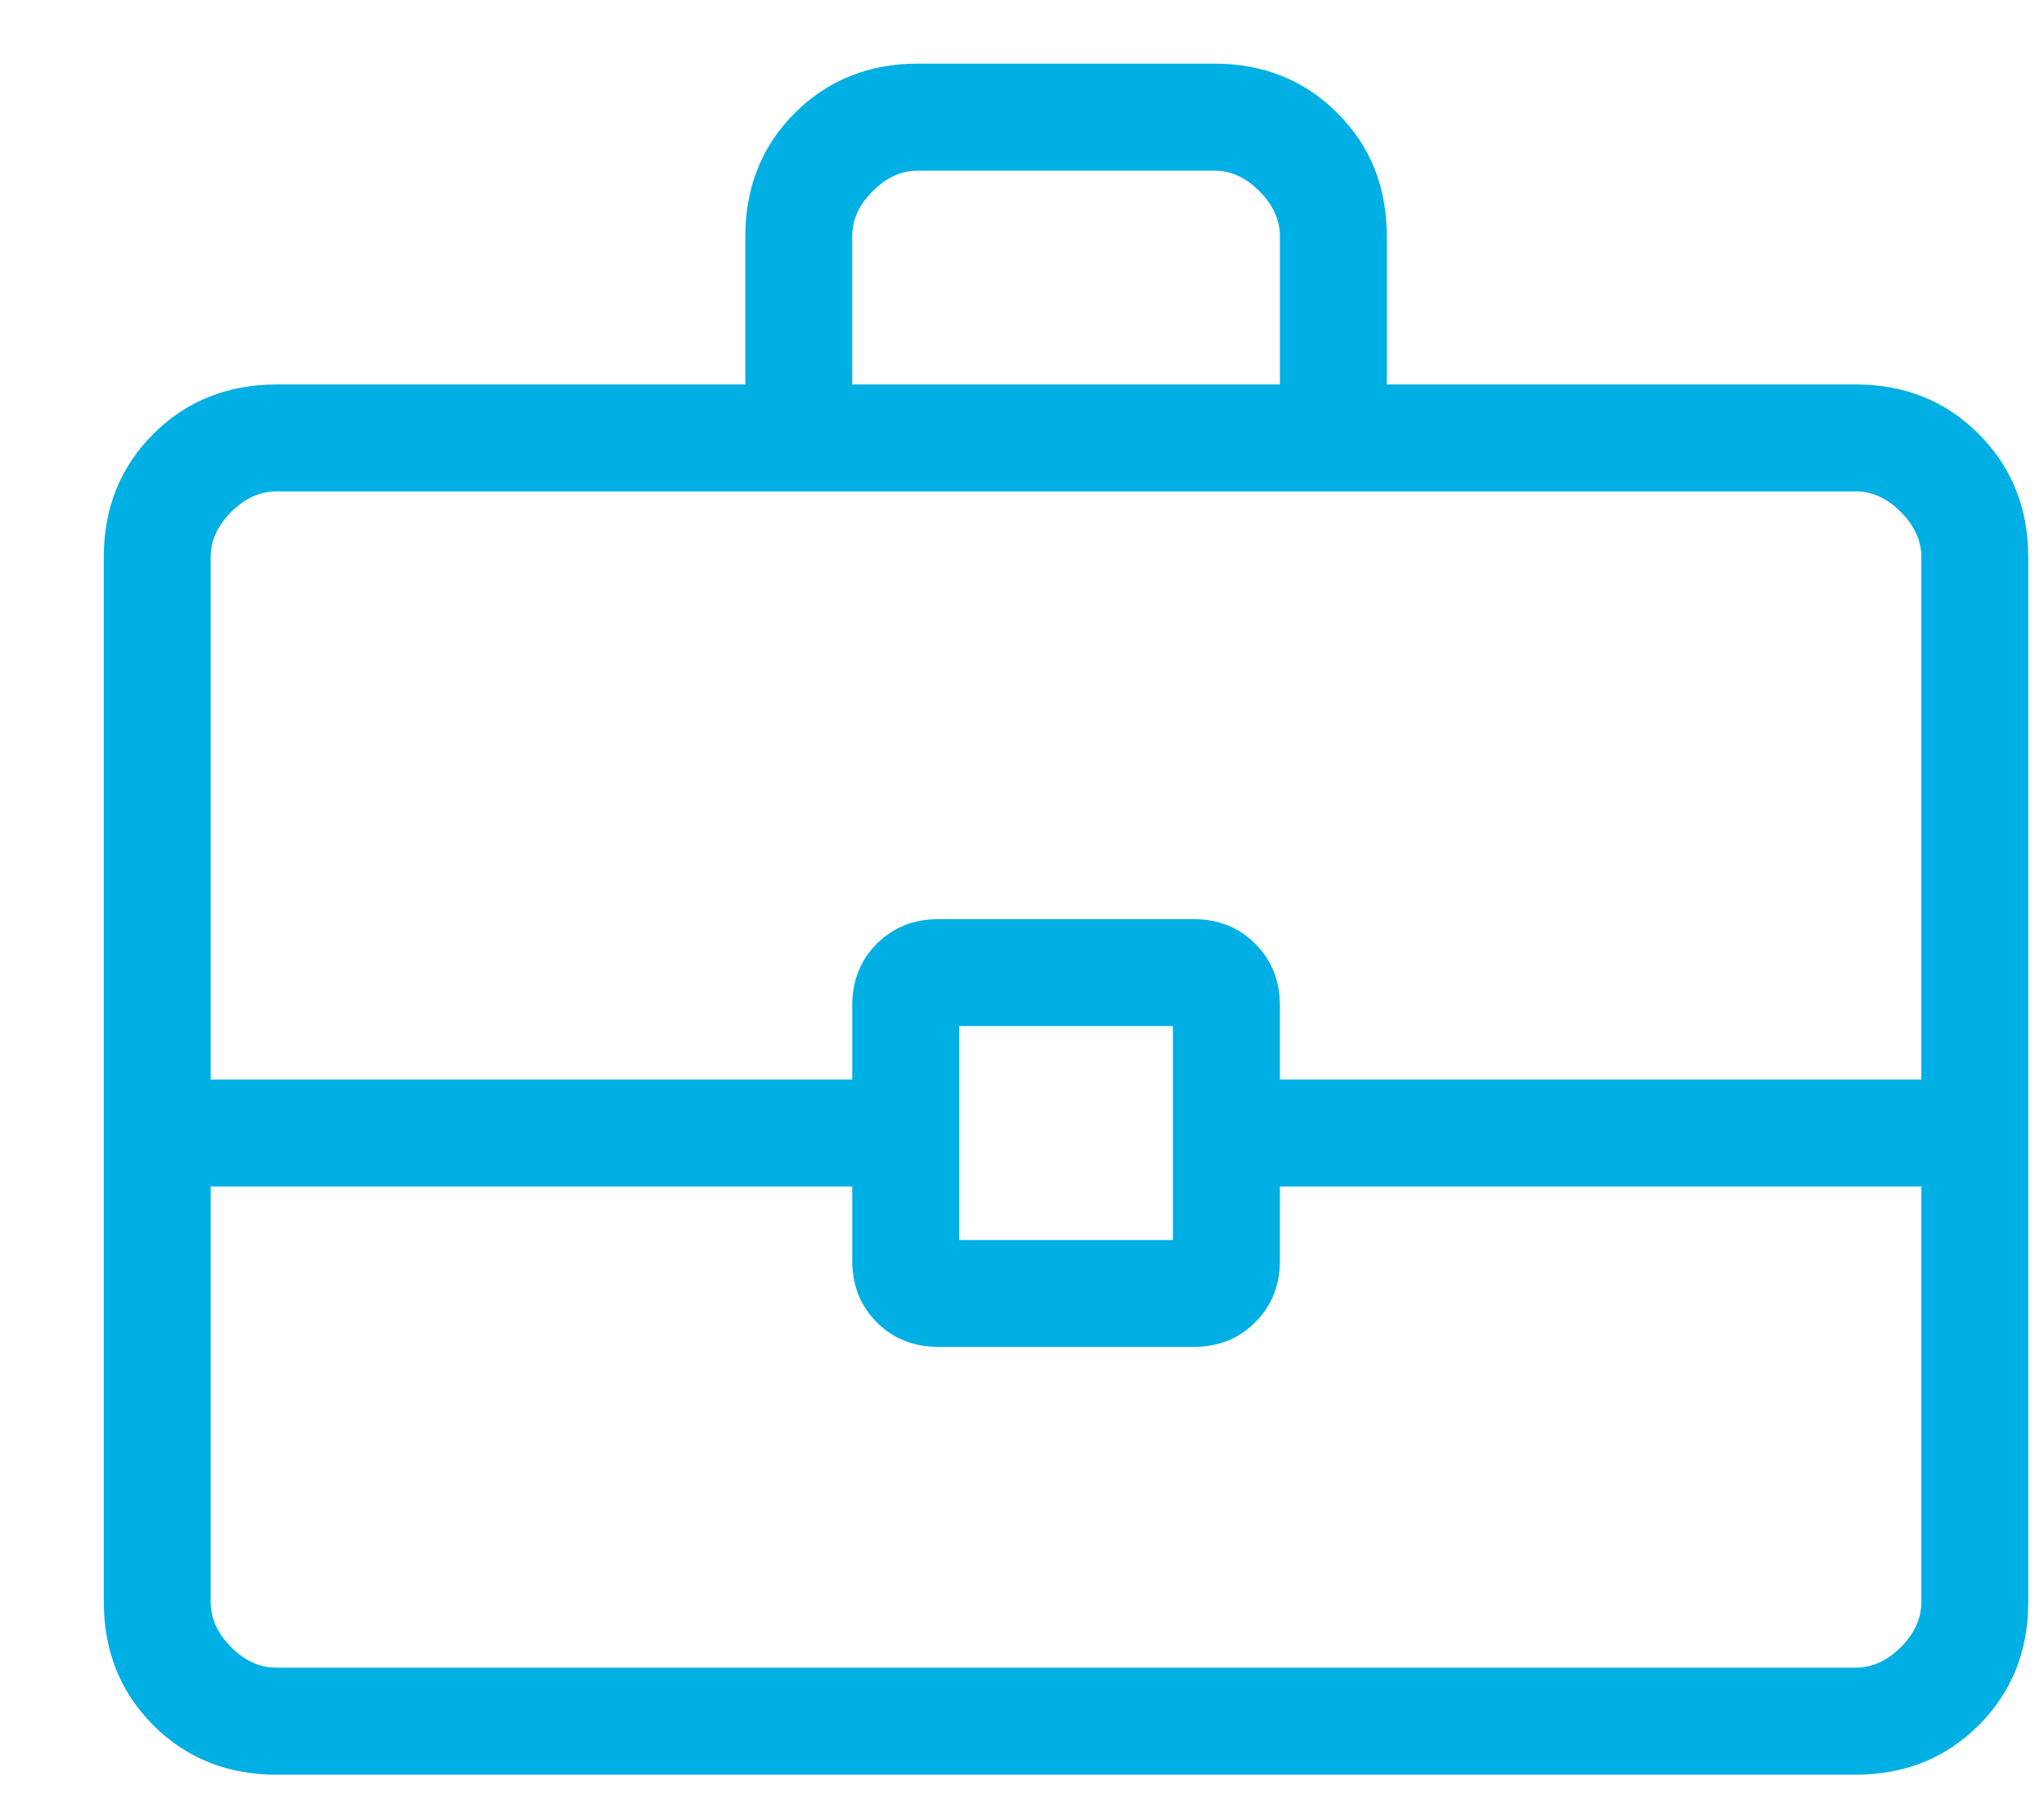 <svg width="17" height="15" viewBox="0 0 17 15" fill="none" xmlns="http://www.w3.org/2000/svg">
<path d="M2.3 14.757C1.891 14.757 1.549 14.62 1.275 14.346C1.001 14.072 0.864 13.73 0.863 13.32V4.634C0.863 4.224 1.001 3.883 1.275 3.609C1.549 3.335 1.891 3.198 2.299 3.197H6.199V1.965C6.199 1.556 6.336 1.215 6.61 0.94C6.885 0.666 7.226 0.529 7.636 0.529H10.098C10.507 0.529 10.849 0.666 11.123 0.94C11.398 1.214 11.534 1.556 11.534 1.965V3.197H15.433C15.842 3.197 16.184 3.334 16.457 3.609C16.731 3.883 16.869 4.225 16.869 4.634V13.321C16.869 13.73 16.732 14.071 16.457 14.346C16.183 14.62 15.841 14.757 15.433 14.757H2.3ZM7.088 3.197H10.645V1.965C10.645 1.829 10.588 1.704 10.474 1.589C10.36 1.475 10.235 1.418 10.098 1.419H7.635C7.498 1.419 7.373 1.475 7.259 1.589C7.144 1.703 7.087 1.828 7.088 1.965V3.197ZM15.98 9.866H10.645V10.481C10.645 10.688 10.576 10.859 10.44 10.995C10.304 11.132 10.133 11.2 9.926 11.2H7.806C7.6 11.2 7.429 11.132 7.292 10.995C7.156 10.859 7.088 10.688 7.088 10.481V9.866H1.752V13.321C1.752 13.457 1.809 13.582 1.923 13.697C2.037 13.811 2.162 13.868 2.299 13.867H15.433C15.569 13.867 15.695 13.811 15.809 13.697C15.924 13.583 15.98 13.457 15.98 13.32V9.866ZM7.977 10.311H9.755V8.532H7.977V10.311ZM1.752 8.977H7.088V8.361C7.088 8.155 7.156 7.984 7.292 7.848C7.429 7.711 7.6 7.643 7.806 7.643H9.926C10.133 7.643 10.304 7.711 10.44 7.848C10.576 7.984 10.645 8.155 10.645 8.361V8.977H15.98V4.634C15.98 4.497 15.923 4.371 15.809 4.257C15.695 4.142 15.57 4.086 15.433 4.086H2.299C2.163 4.086 2.038 4.143 1.923 4.257C1.809 4.371 1.752 4.496 1.752 4.634V8.977Z" fill="#00AFE3"/>
</svg>
